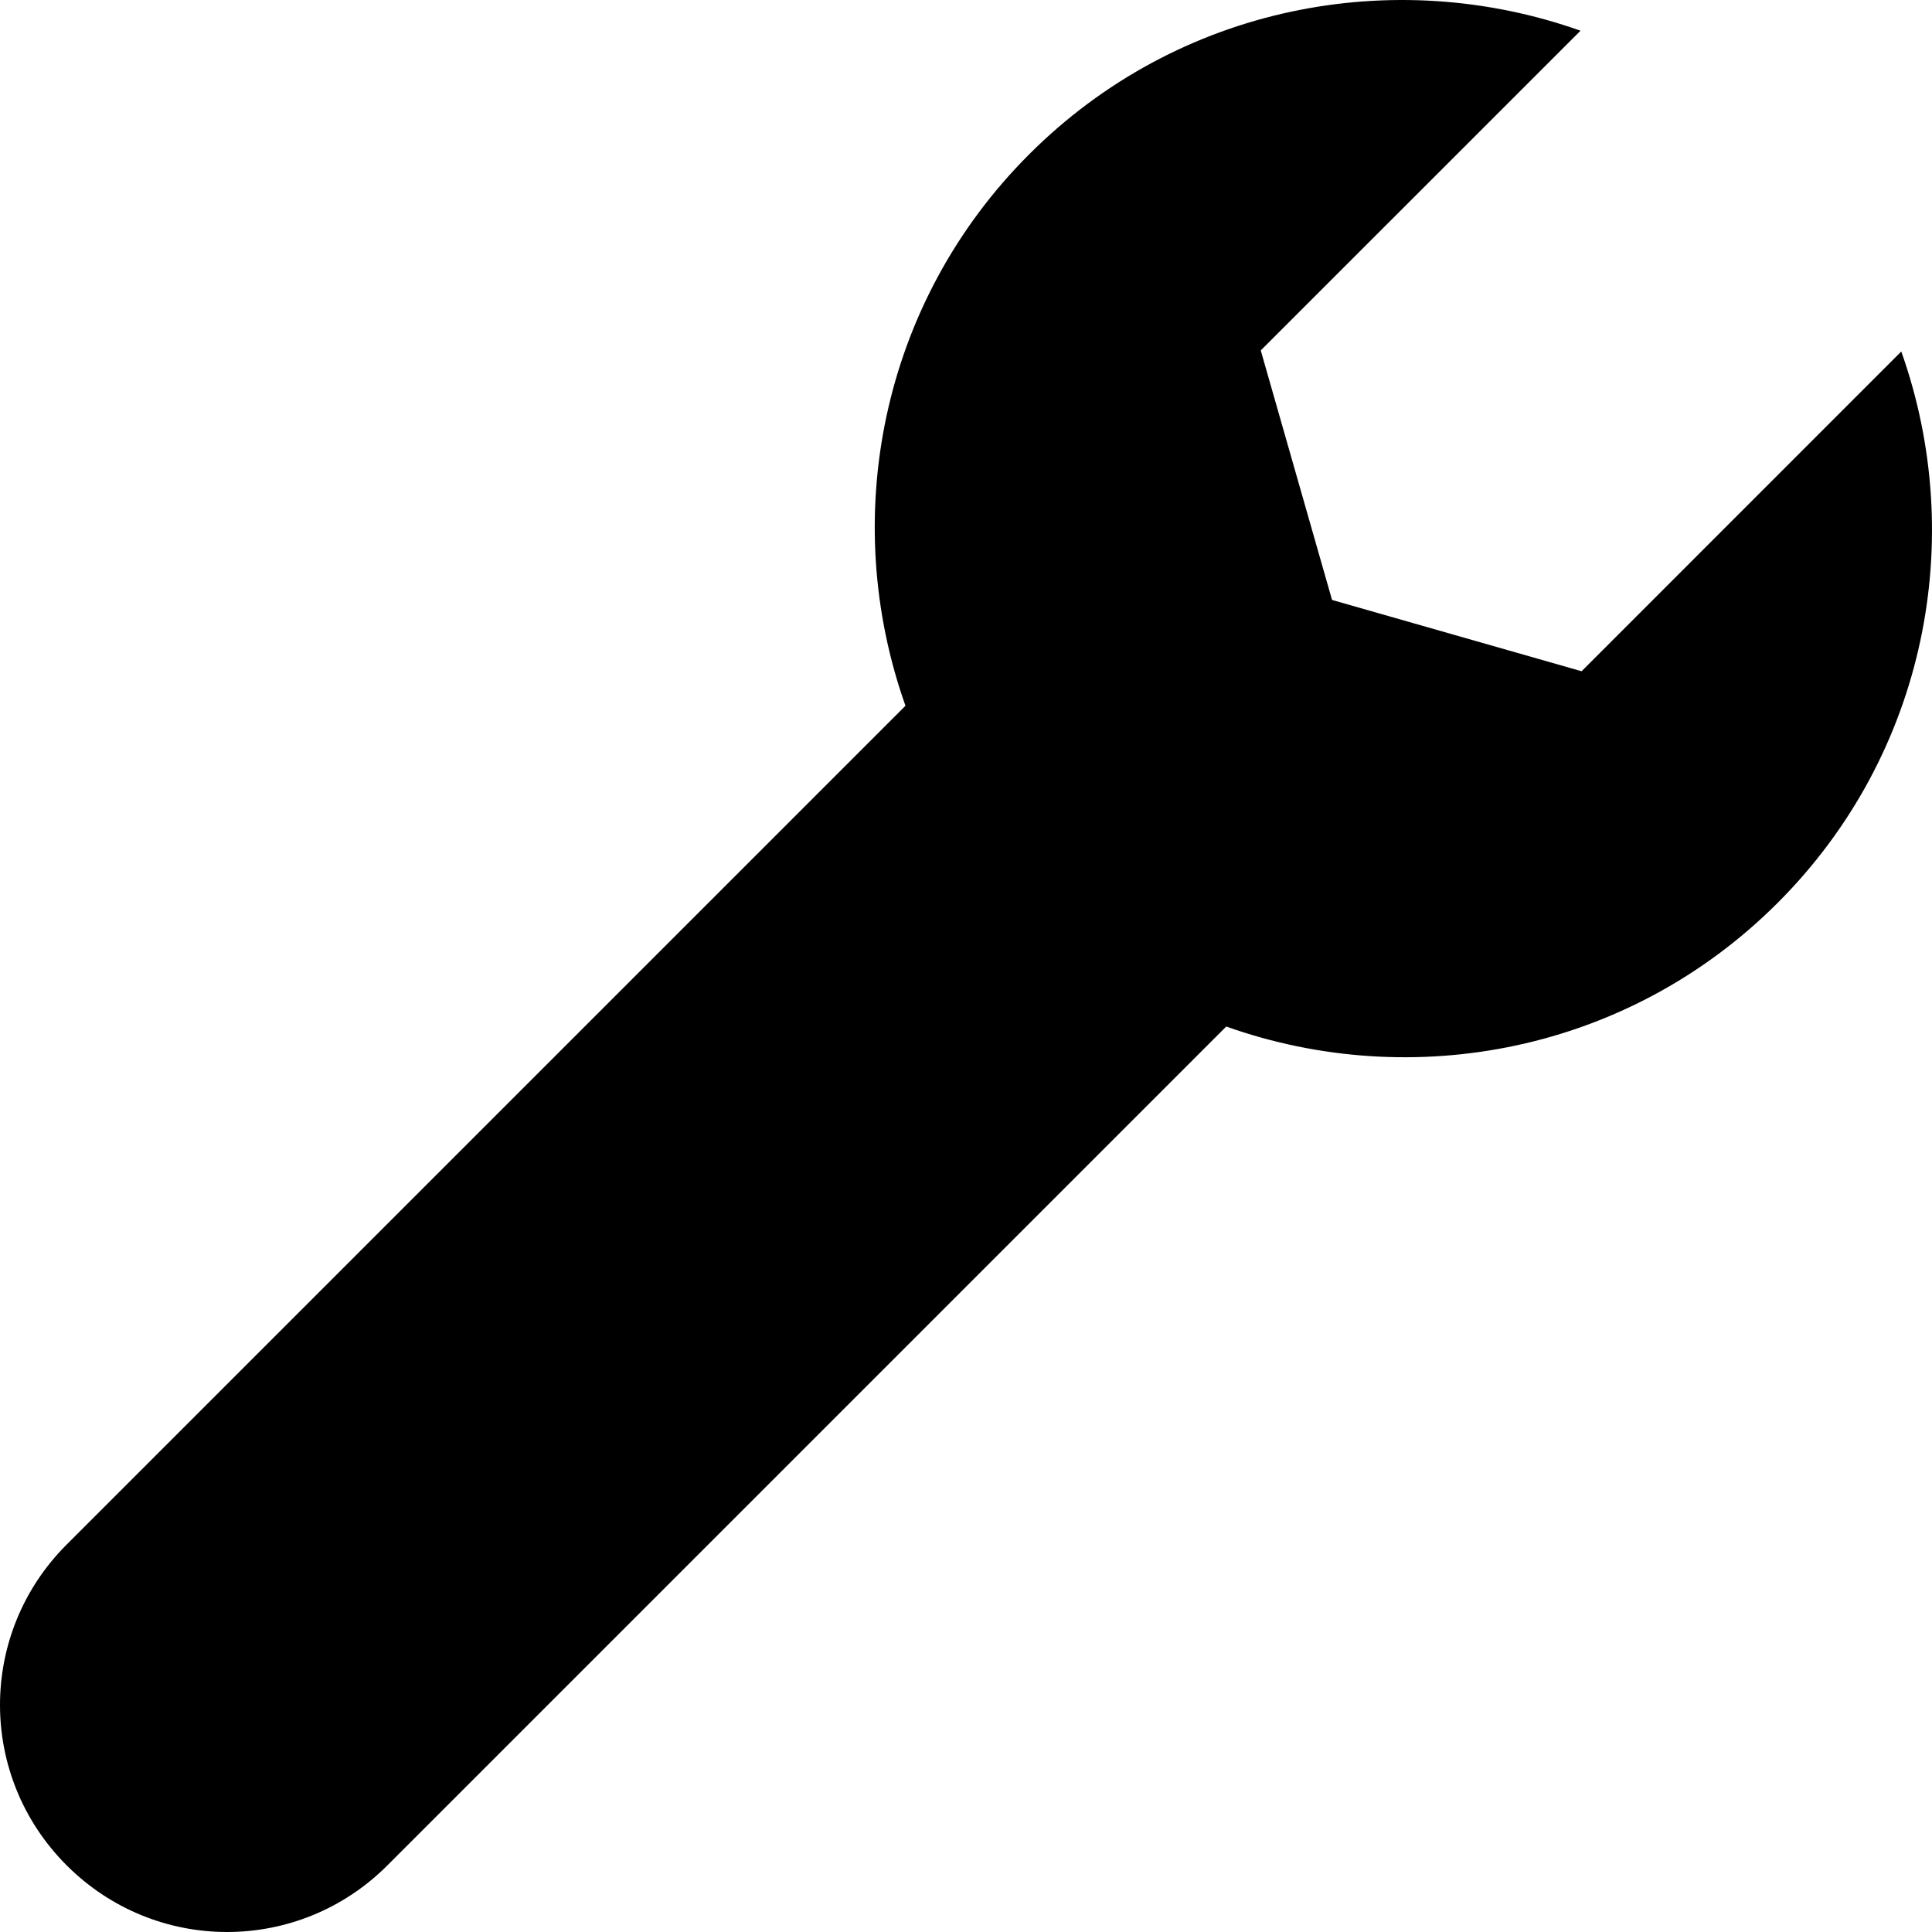 
<svg width="100px" height="100px" viewBox="0 0 30 30" version="1.1" xmlns="http://www.w3.org/2000/svg" xmlns:xlink="http://www.w3.org/1999/xlink">
    <!-- Generator: Sketch 44.1 (41455) - http://www.bohemiancoding.com/sketch -->
    <desc>Created with Sketch.</desc>
    <defs></defs>
    <g id="ios-symbols" stroke="none" stroke-width="1" fill="none" fill-rule="evenodd">
        <g id="setting" fill="#000000" fill-rule="nonzero">
            <path d="M24.542,0.477 C21.647,-0.551 18.296,0.08 15.98,2.397 C13.663,4.714 13.032,8.064 14.06,10.959 L1.035,23.984 C-0.345,25.363 -0.345,27.585 1.035,28.965 C2.415,30.345 4.637,30.345 6.016,28.965 L19.041,15.94 C21.936,16.968 25.286,16.337 27.603,14.02 C29.92,11.704 30.551,8.353 29.523,5.458 L24.559,10.423 L20.684,9.316 L19.577,5.441 L24.542,0.477 L24.542,0.477 Z"></path>
        </g>
    </g>
</svg>